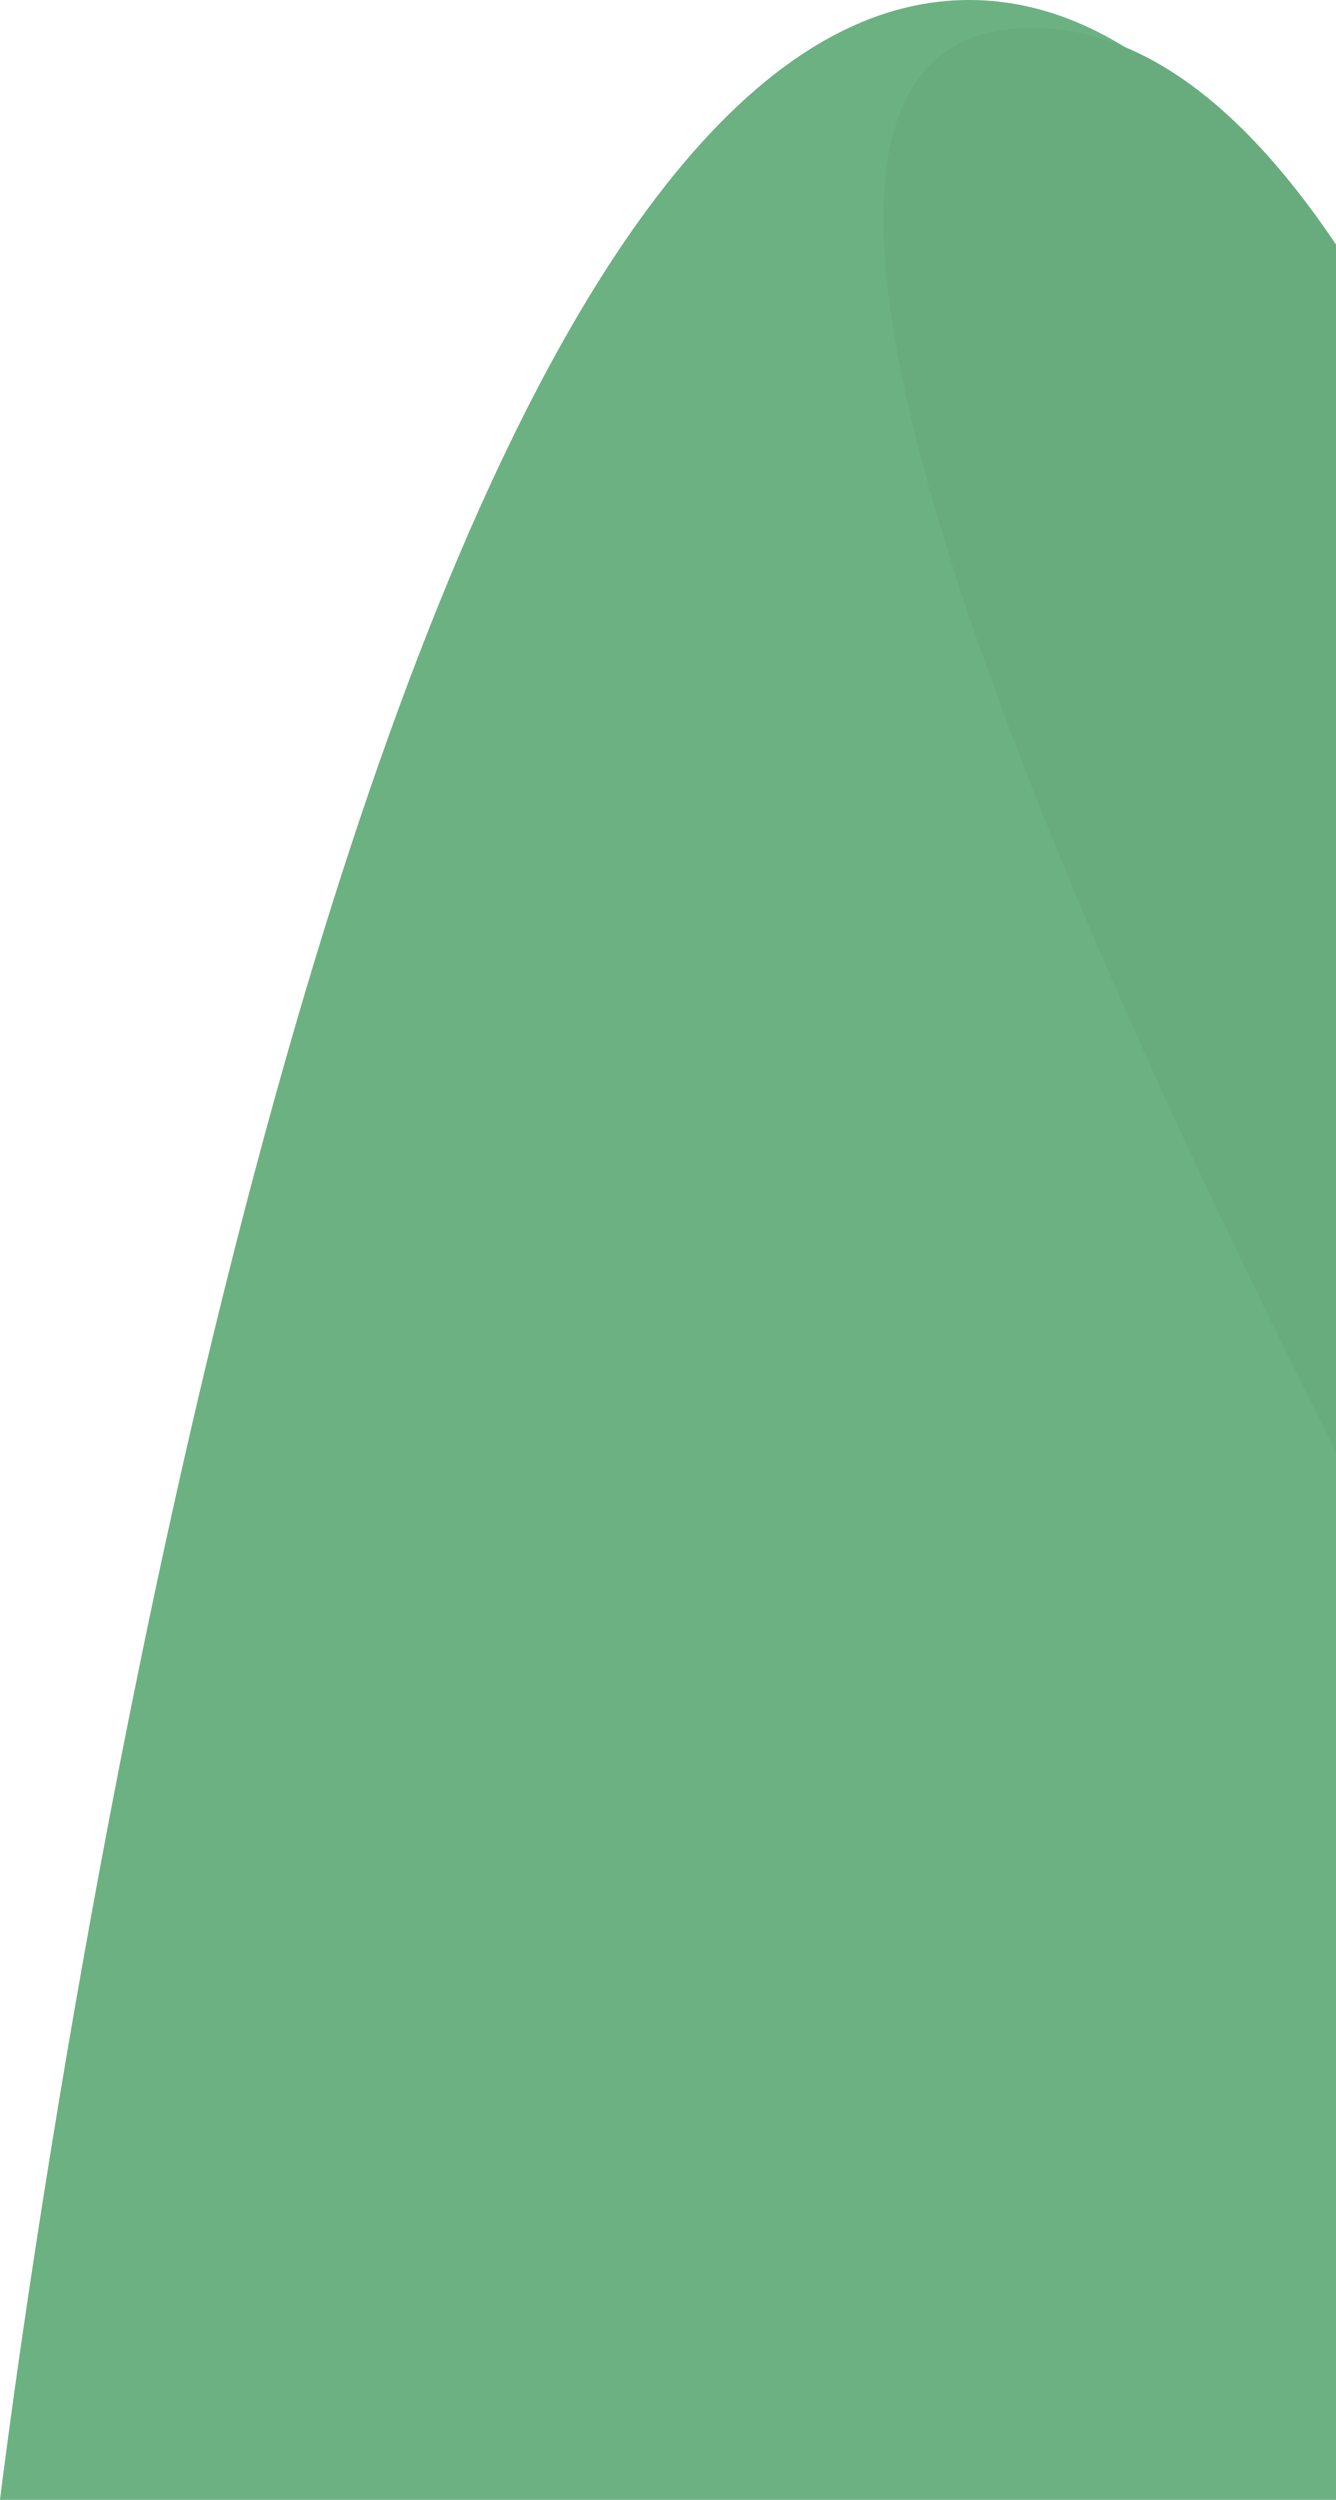 <?xml version="1.0" encoding="UTF-8" standalone="no"?>
<svg width="239px" height="447px" viewBox="0 0 239 447" version="1.1" xmlns="http://www.w3.org/2000/svg" xmlns:xlink="http://www.w3.org/1999/xlink" xmlns:sketch="http://www.bohemiancoding.com/sketch/ns">
    <!-- Generator: Sketch 3.2.2 (9983) - http://www.bohemiancoding.com/sketch -->
    <title>right mountain</title>
    <desc>Created with Sketch.</desc>
    <defs></defs>
    <g id="Page-1" stroke="none" stroke-width="1" fill="none" fill-rule="evenodd" sketch:type="MSPage">
        <g id="Artboard-4" sketch:type="MSArtboardGroup" transform="translate(-1201, -453)">
            <g id="right-mountain" sketch:type="MSLayerGroup" transform="translate(1201, 453)">
                <path d="M173.372,0 C292.704,0 346.744,447 346.744,447 L0,447 C0,447 54.039,0 173.372,0 Z" id="Rectangle-92" fill="#6CB182" sketch:type="MSShapeGroup"></path>
                <path d="M184.622,5 C295.522,5 345.744,452 345.744,452 C345.744,452 73.721,5 184.622,5 Z" id="Rectangle-95" fill="#68AC7E" sketch:type="MSShapeGroup"></path>
            </g>
        </g>
    </g>
</svg>